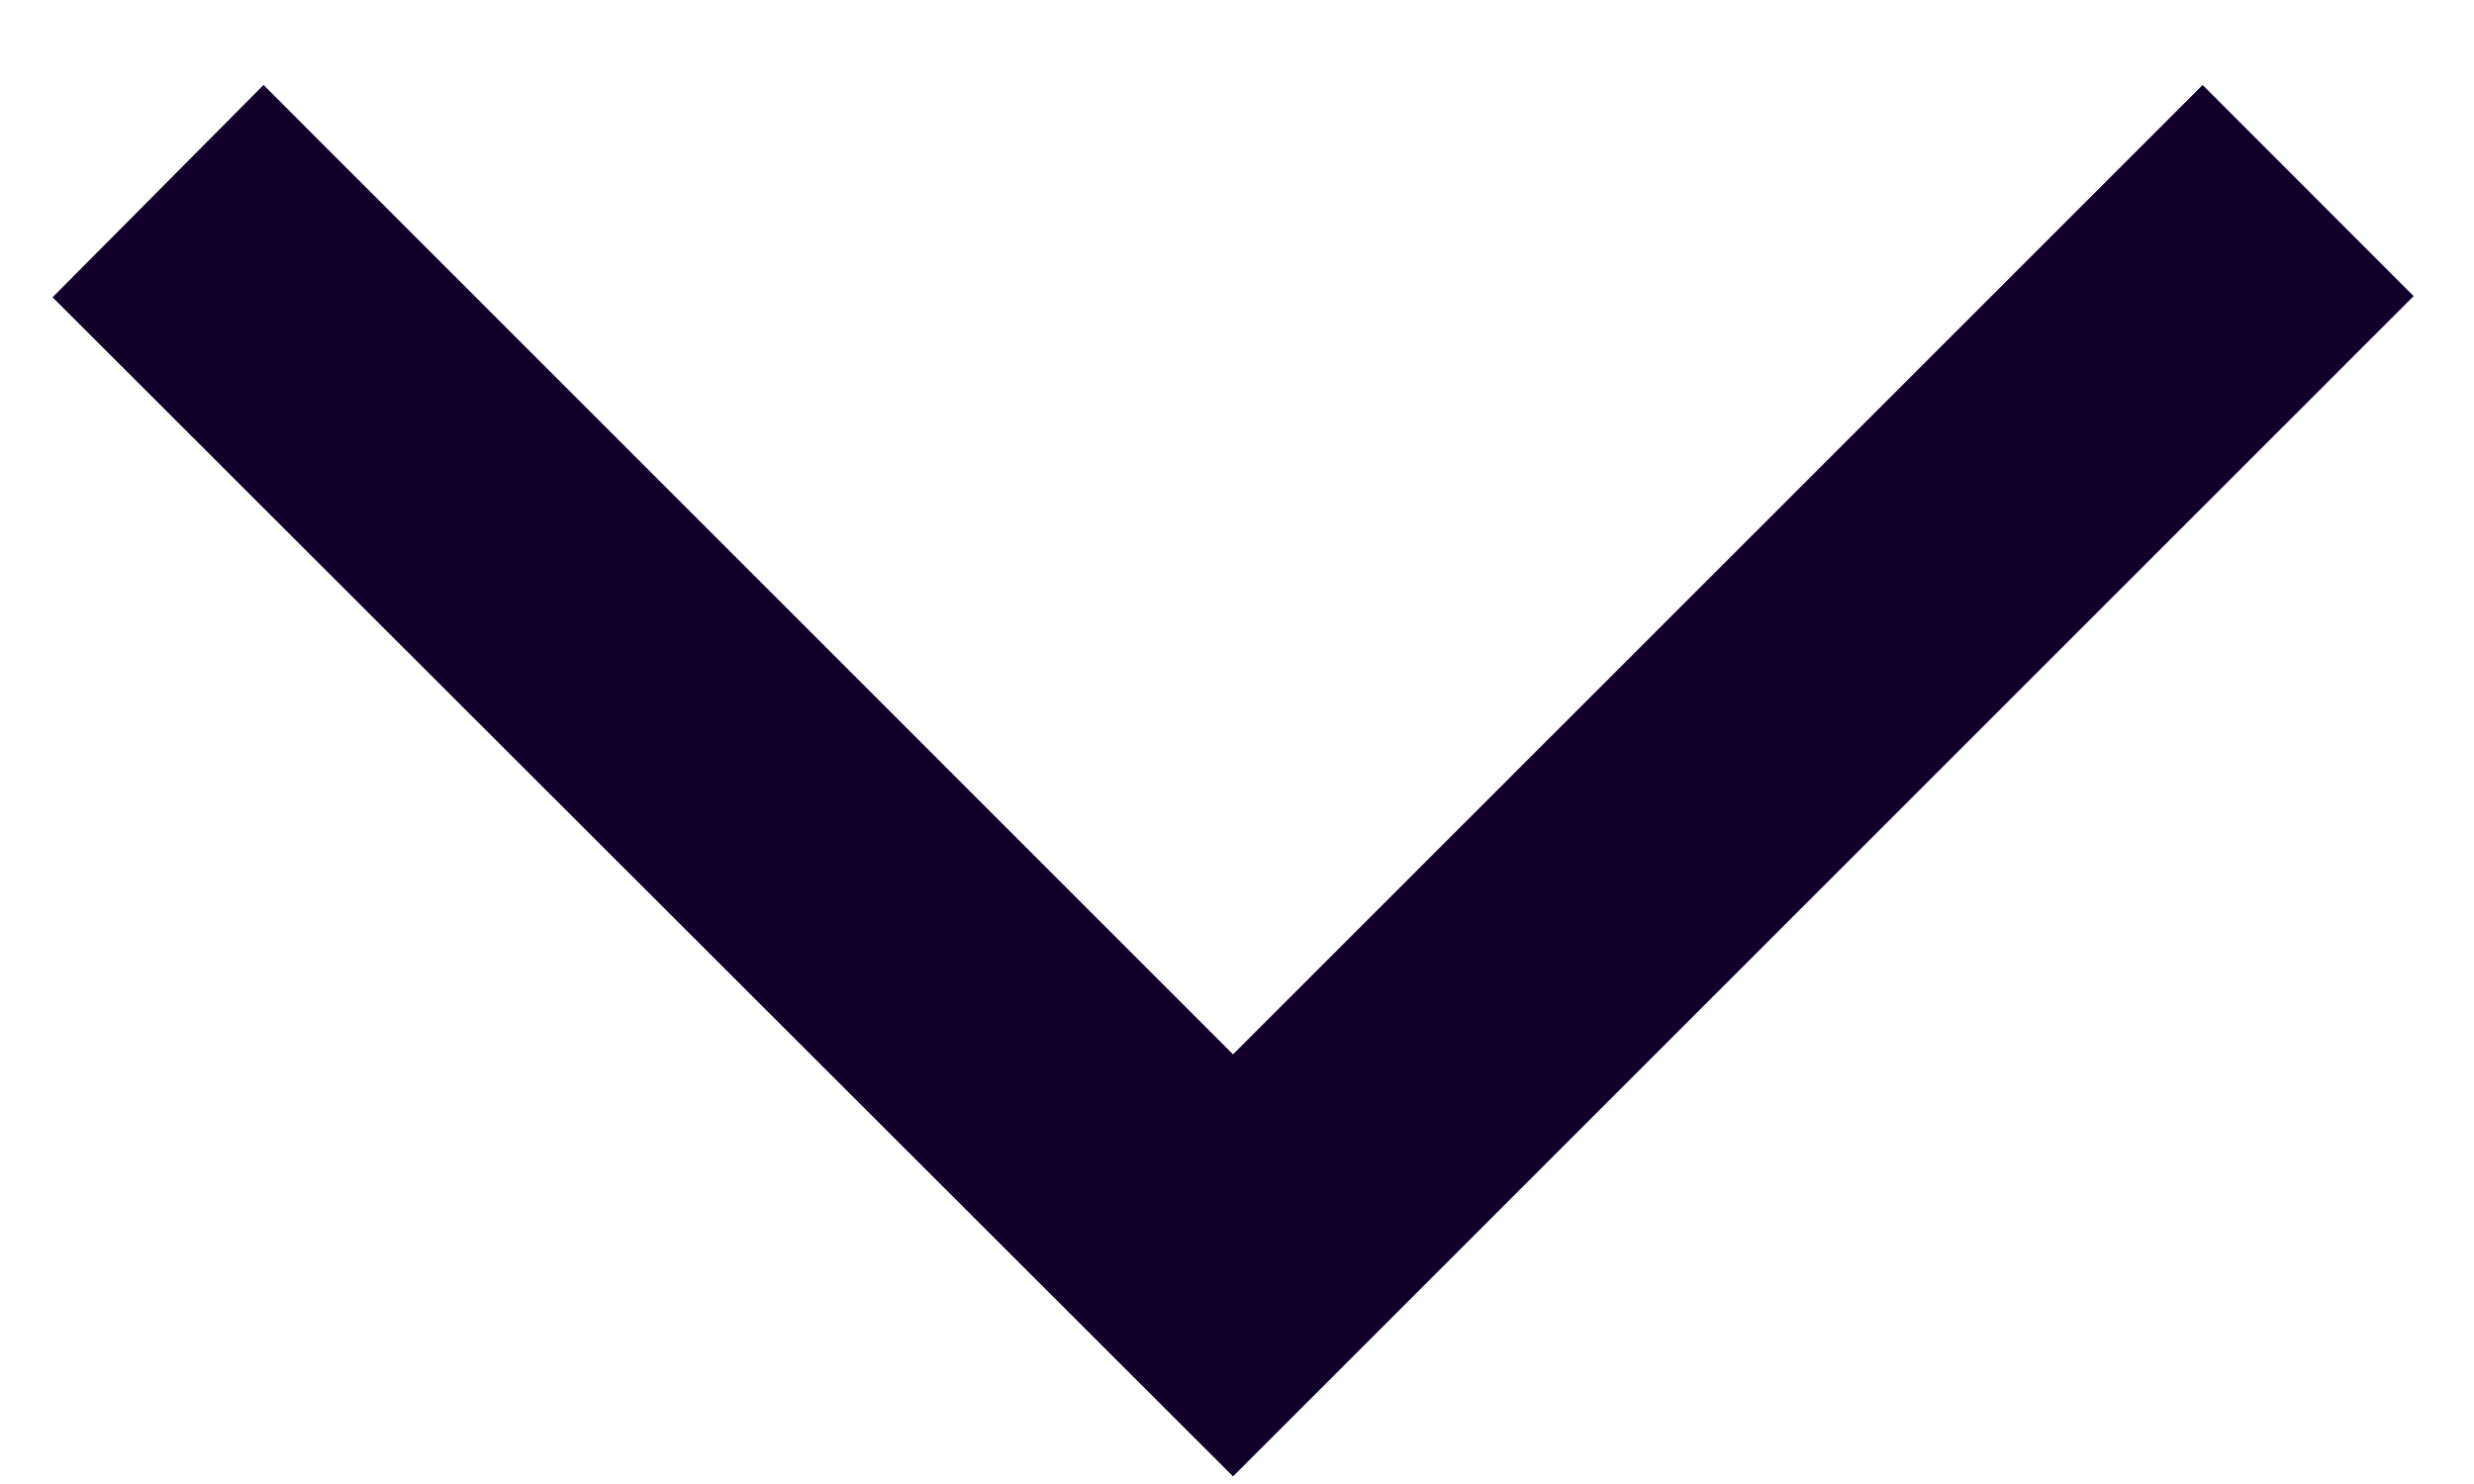 <svg width="25" height="15" viewBox="0 0 25 15" fill="none" xmlns="http://www.w3.org/2000/svg">
<path d="M2.663 0.859L0.531 3.005L12.46 14.923L24.39 2.993L22.258 0.859L12.46 10.657L2.663 0.859Z" fill="#12002b"/>
</svg>
